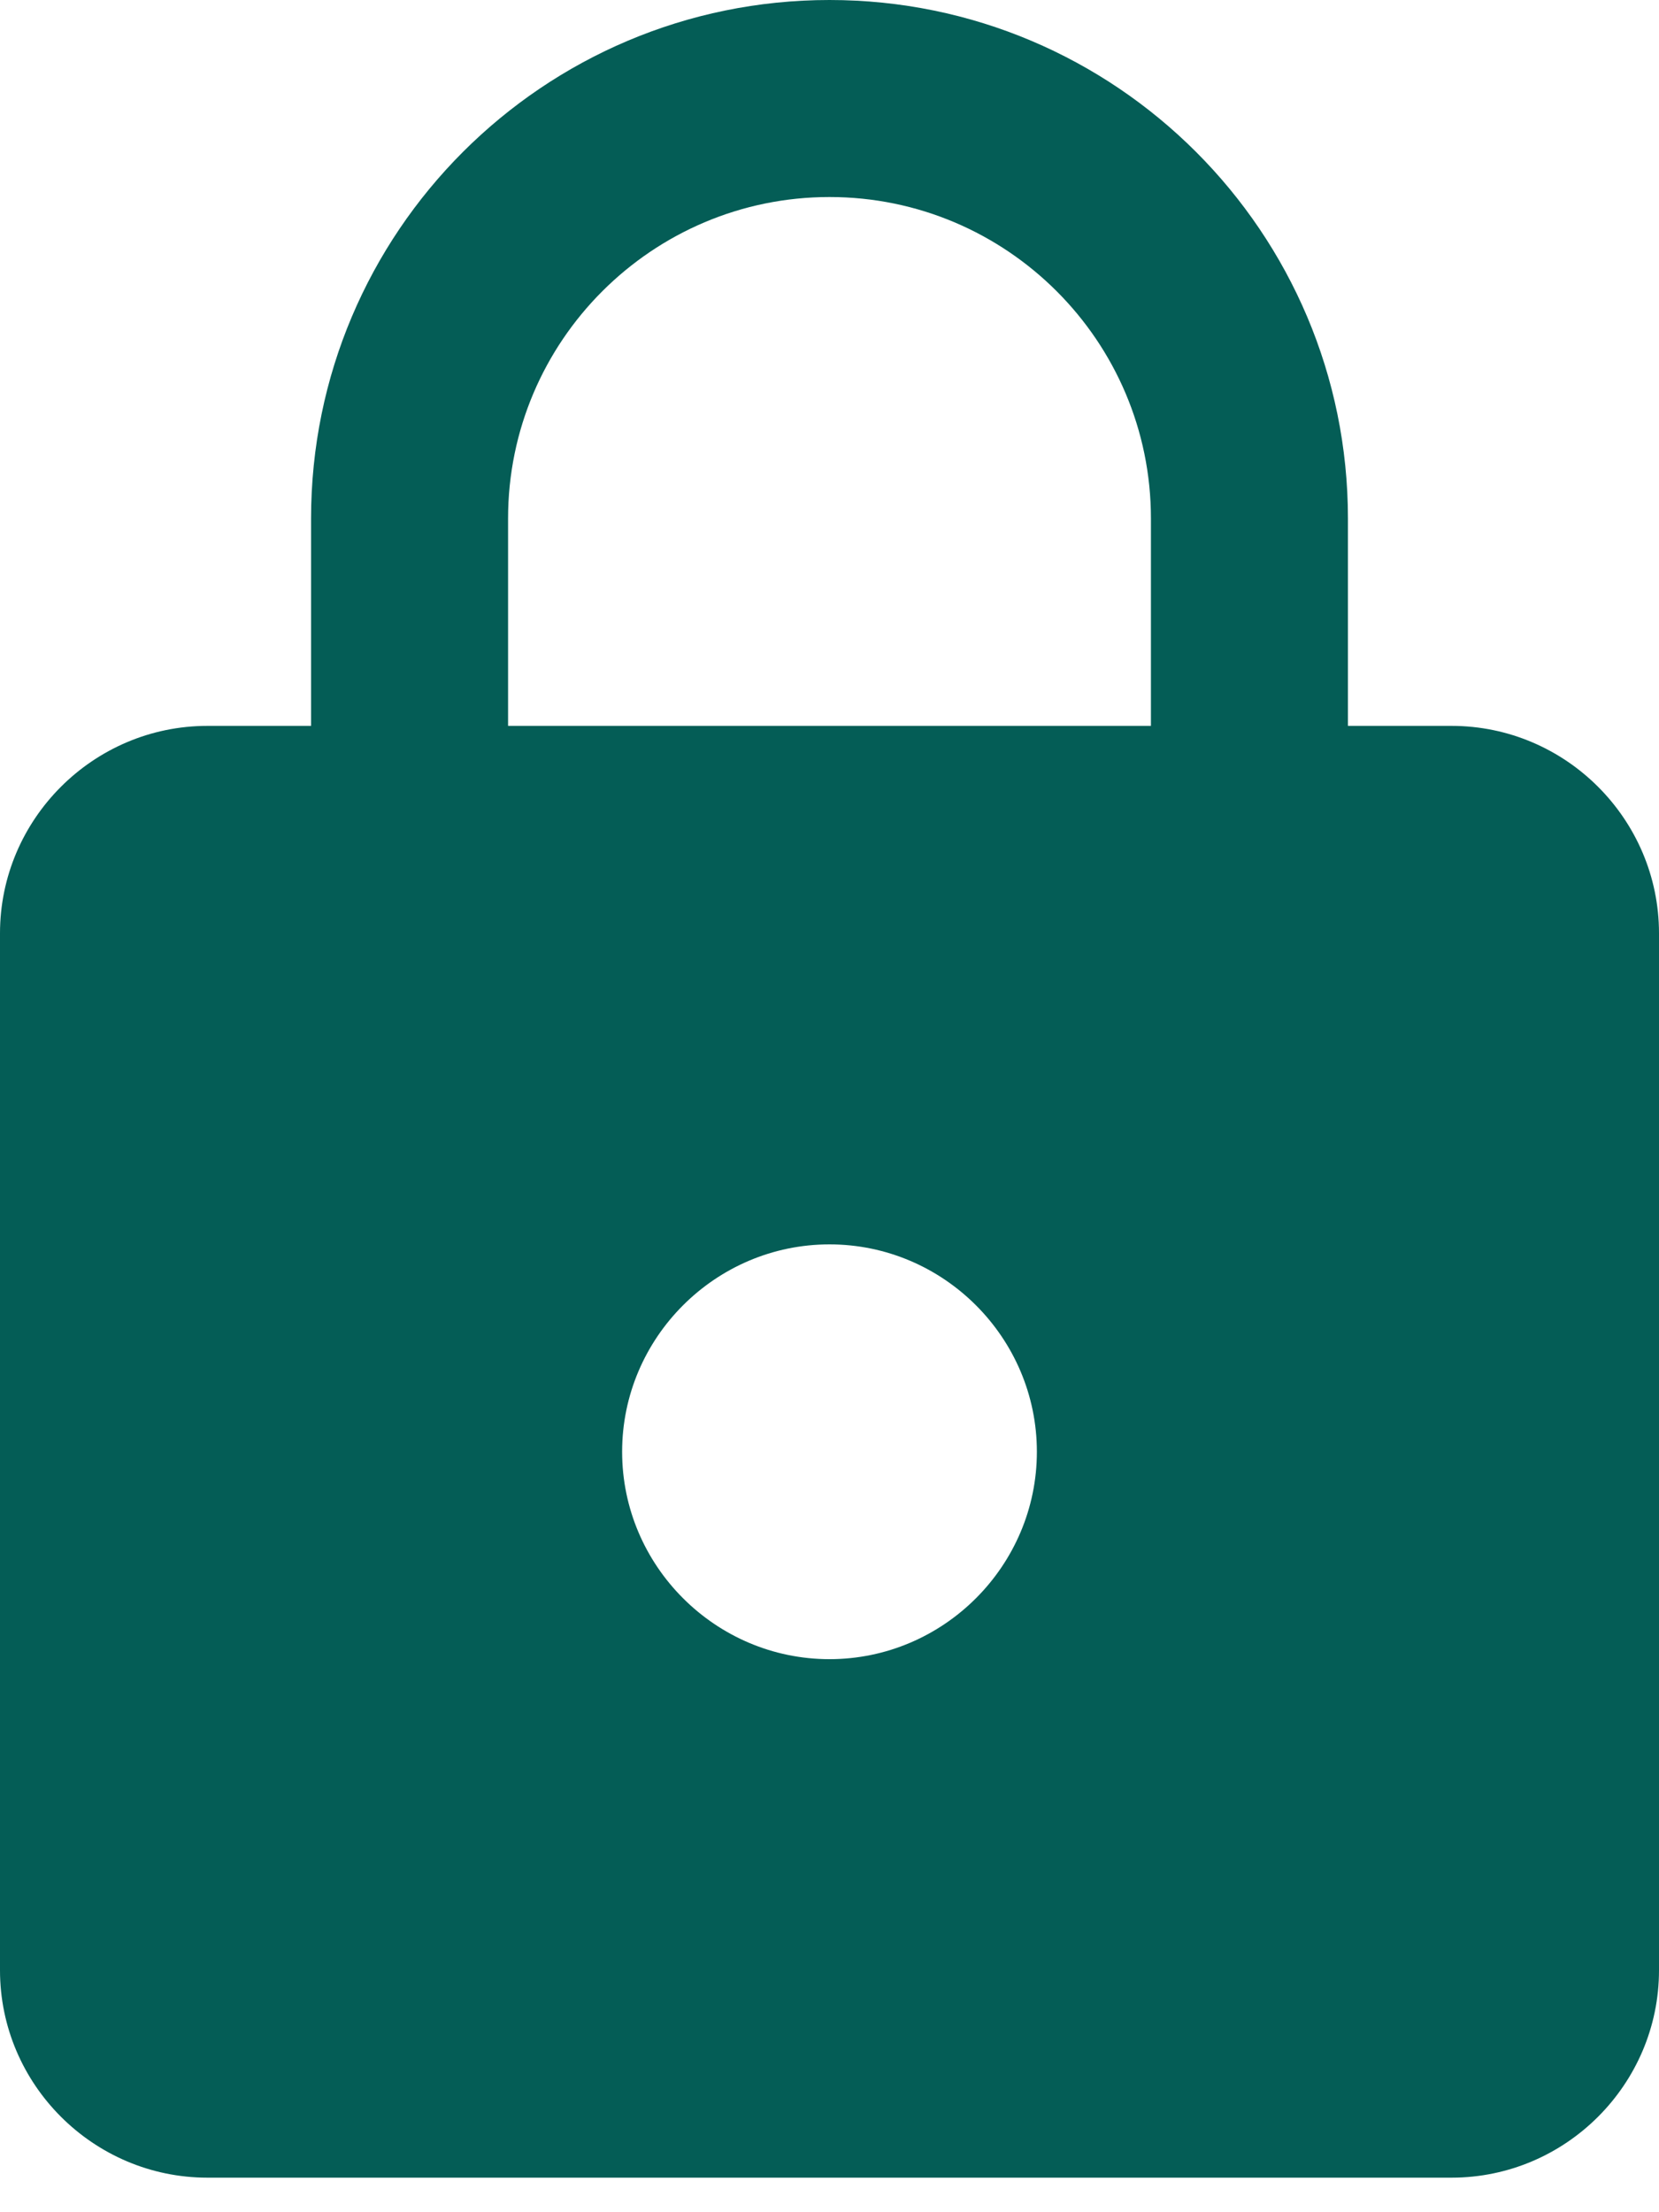 <svg width="12" height="16" viewBox="0 0 12 16" fill="none" xmlns="http://www.w3.org/2000/svg">
<path d="M10.5 5.25H9.75V3.75C9.75 1.68 8.07 0 6 0C3.93 0 2.25 1.68 2.25 3.75V5.25H1.5C0.675 5.25 0 5.925 0 6.75V14.25C0 15.075 0.675 15.75 1.5 15.75H10.5C11.325 15.75 12 15.075 12 14.25V6.75C12 5.925 11.325 5.25 10.5 5.25ZM6 12C5.175 12 4.5 11.325 4.5 10.5C4.5 9.675 5.175 9 6 9C6.825 9 7.5 9.675 7.5 10.5C7.5 11.325 6.825 12 6 12ZM8.325 5.25H3.675V3.75C3.675 2.467 4.718 1.425 6 1.425C7.282 1.425 8.325 2.467 8.325 3.75V5.25Z" fill="#045D56"/>
</svg>
